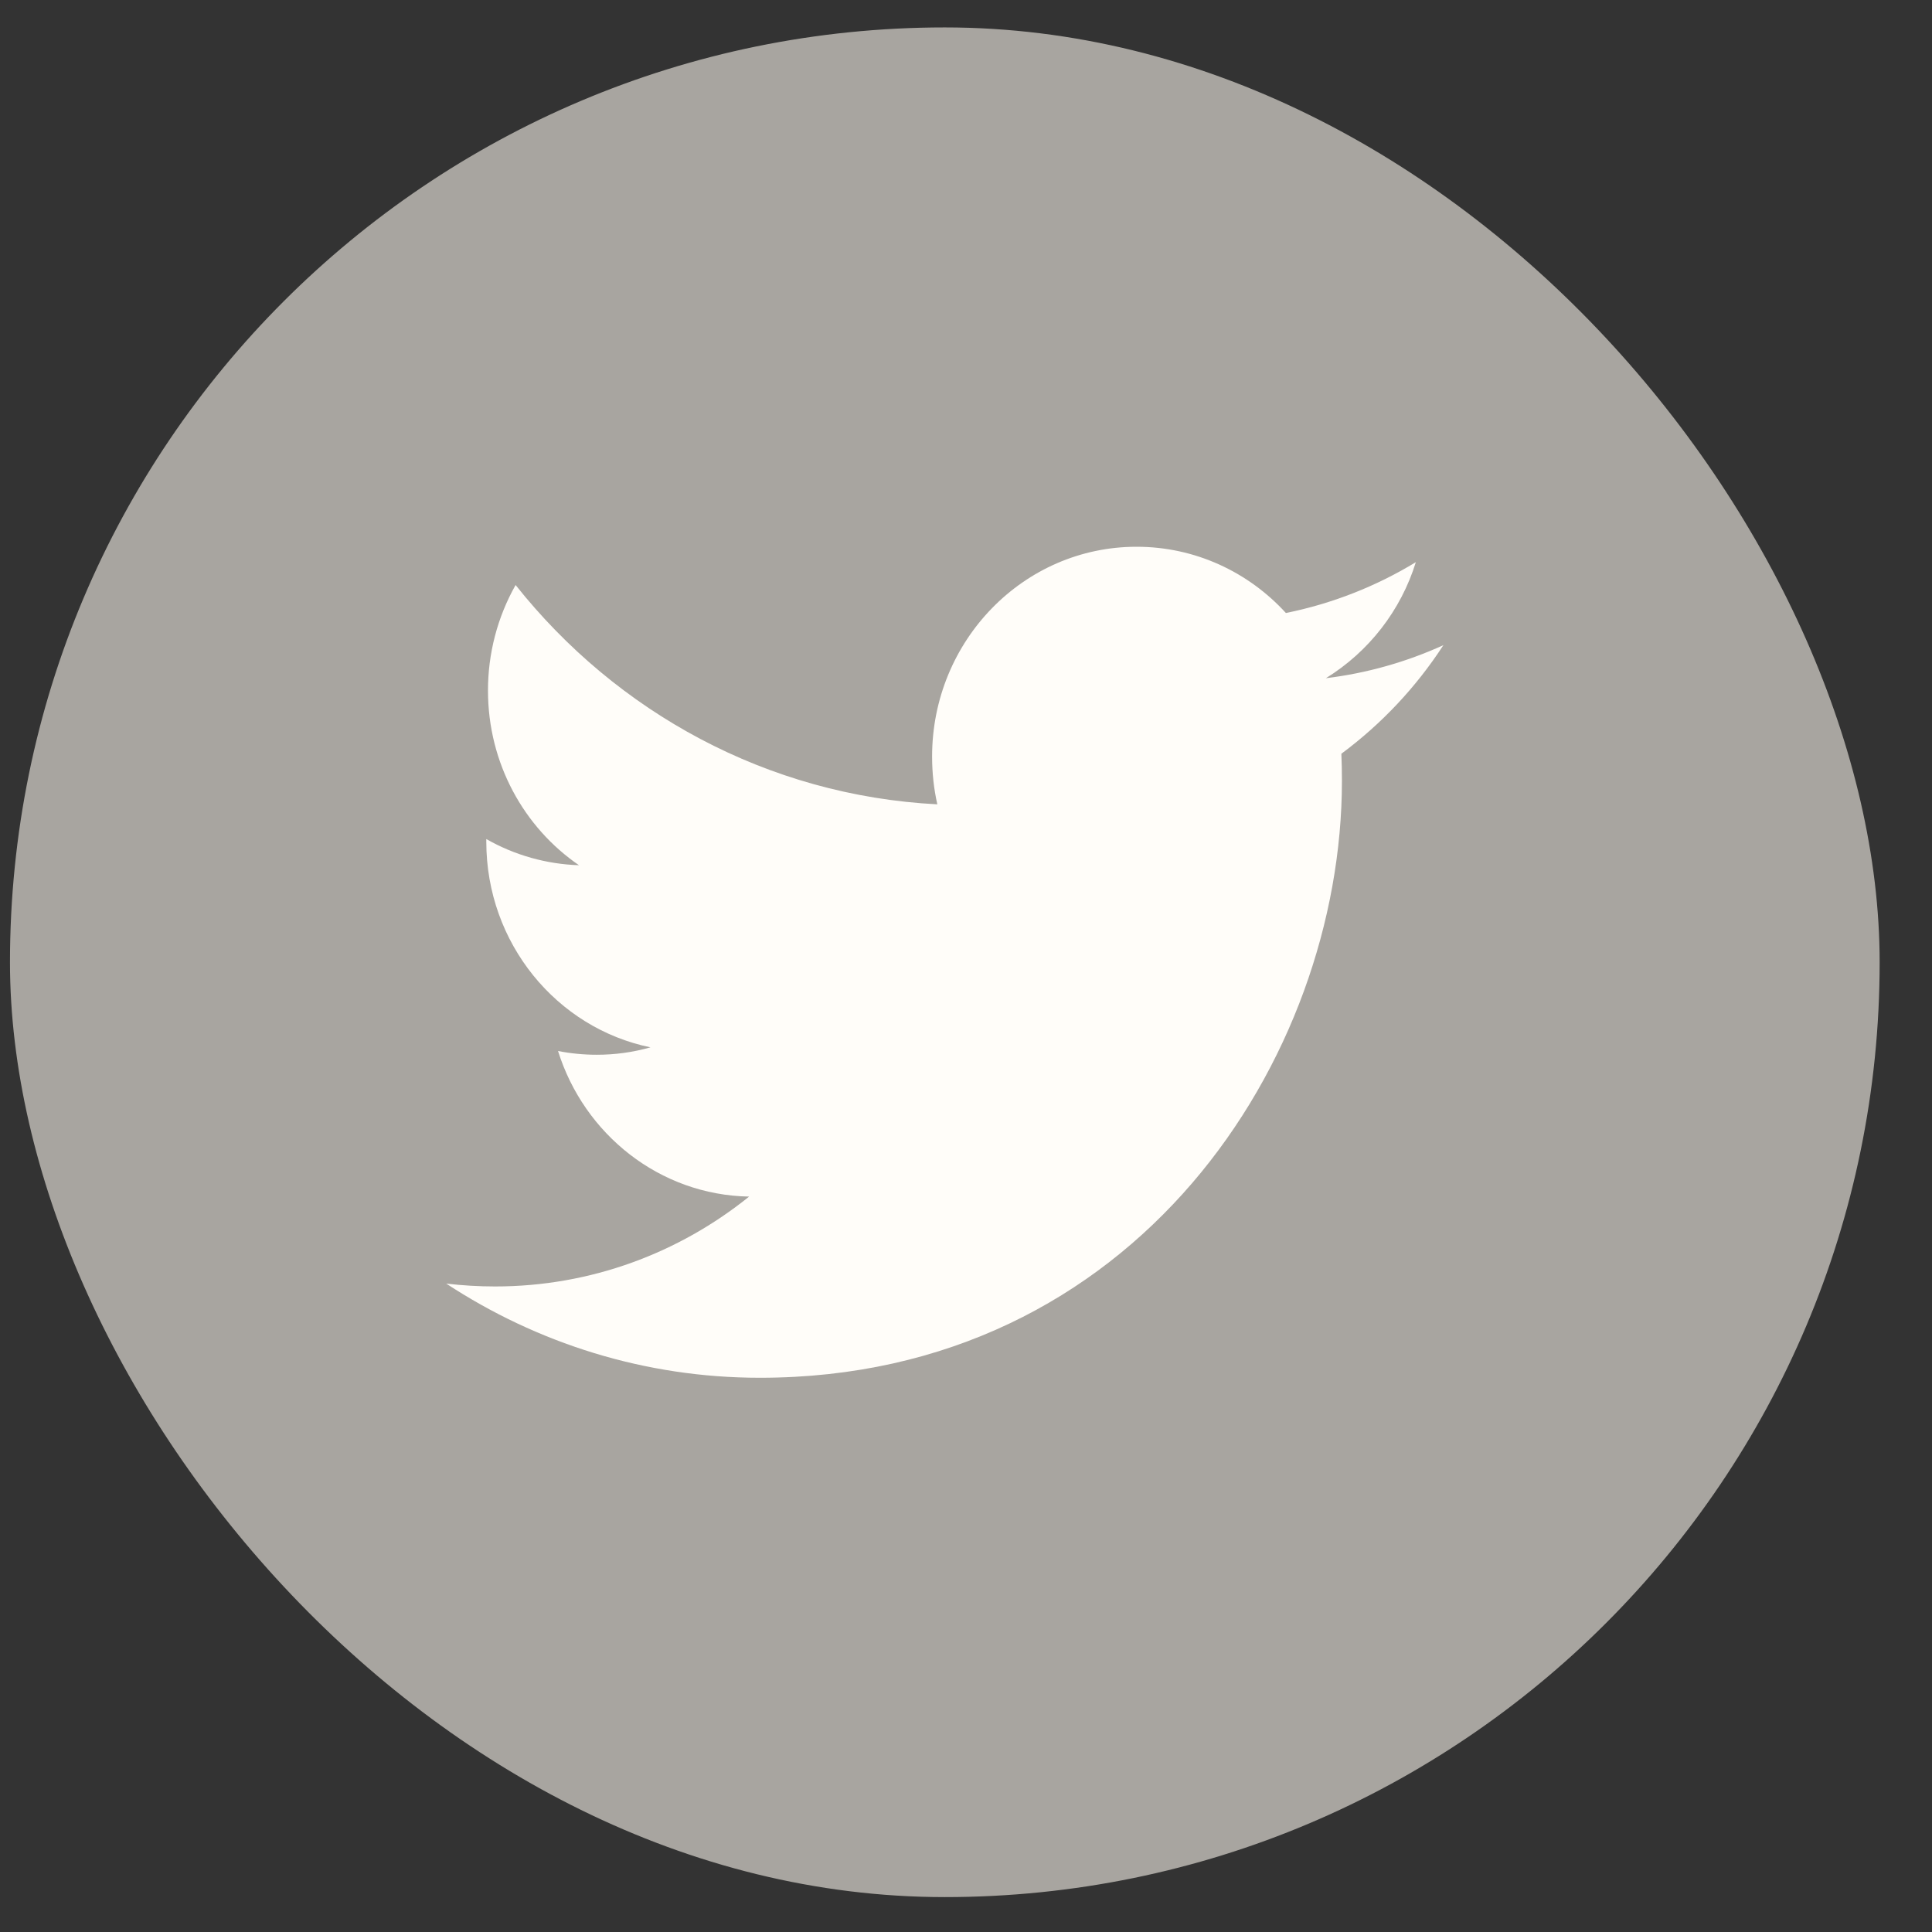 <svg width="31" height="31" viewBox="0 0 31 31" fill="none" xmlns="http://www.w3.org/2000/svg">
<rect x="0" y="0" width="31" height="31" fill="#333333" stroke="none"/>
<rect x="0.16" y="0.44" width="30" height="30" rx="15" fill="#A8A5A0"/>
<g clip-path="url(#clip0_1_655)">
<path fill-rule="evenodd" clip-rule="evenodd" d="M23.16 10.352C22.562 10.624 21.927 10.803 21.275 10.882C21.965 10.456 22.478 9.795 22.718 9.02C22.076 9.411 21.37 9.687 20.633 9.836C20.036 9.182 19.182 8.773 18.237 8.773C16.425 8.773 14.956 10.28 14.956 12.139C14.956 12.403 14.984 12.659 15.04 12.906C12.312 12.765 9.893 11.427 8.273 9.387C7.981 9.904 7.829 10.488 7.83 11.082C7.83 12.249 8.409 13.279 9.29 13.883C8.768 13.866 8.257 13.722 7.803 13.463V13.505C7.803 15.136 8.934 16.497 10.437 16.805C10.156 16.885 9.864 16.925 9.572 16.924C9.365 16.924 9.158 16.904 8.954 16.864C9.372 18.2 10.583 19.174 12.02 19.2C10.897 20.104 9.481 20.642 7.944 20.642C7.679 20.642 7.417 20.626 7.16 20.596C8.613 21.549 10.339 22.107 12.192 22.107C18.23 22.107 21.532 16.978 21.532 12.53C21.532 12.384 21.529 12.237 21.523 12.094C22.168 11.616 22.723 11.025 23.16 10.352Z" fill="#FFFDF9"/>
</g>
<defs>
<clipPath id="clip0_1_655">
<rect width="16" height="16" fill="white" transform="translate(7.16 7.44)"/>
</clipPath>
</defs>
</svg>
